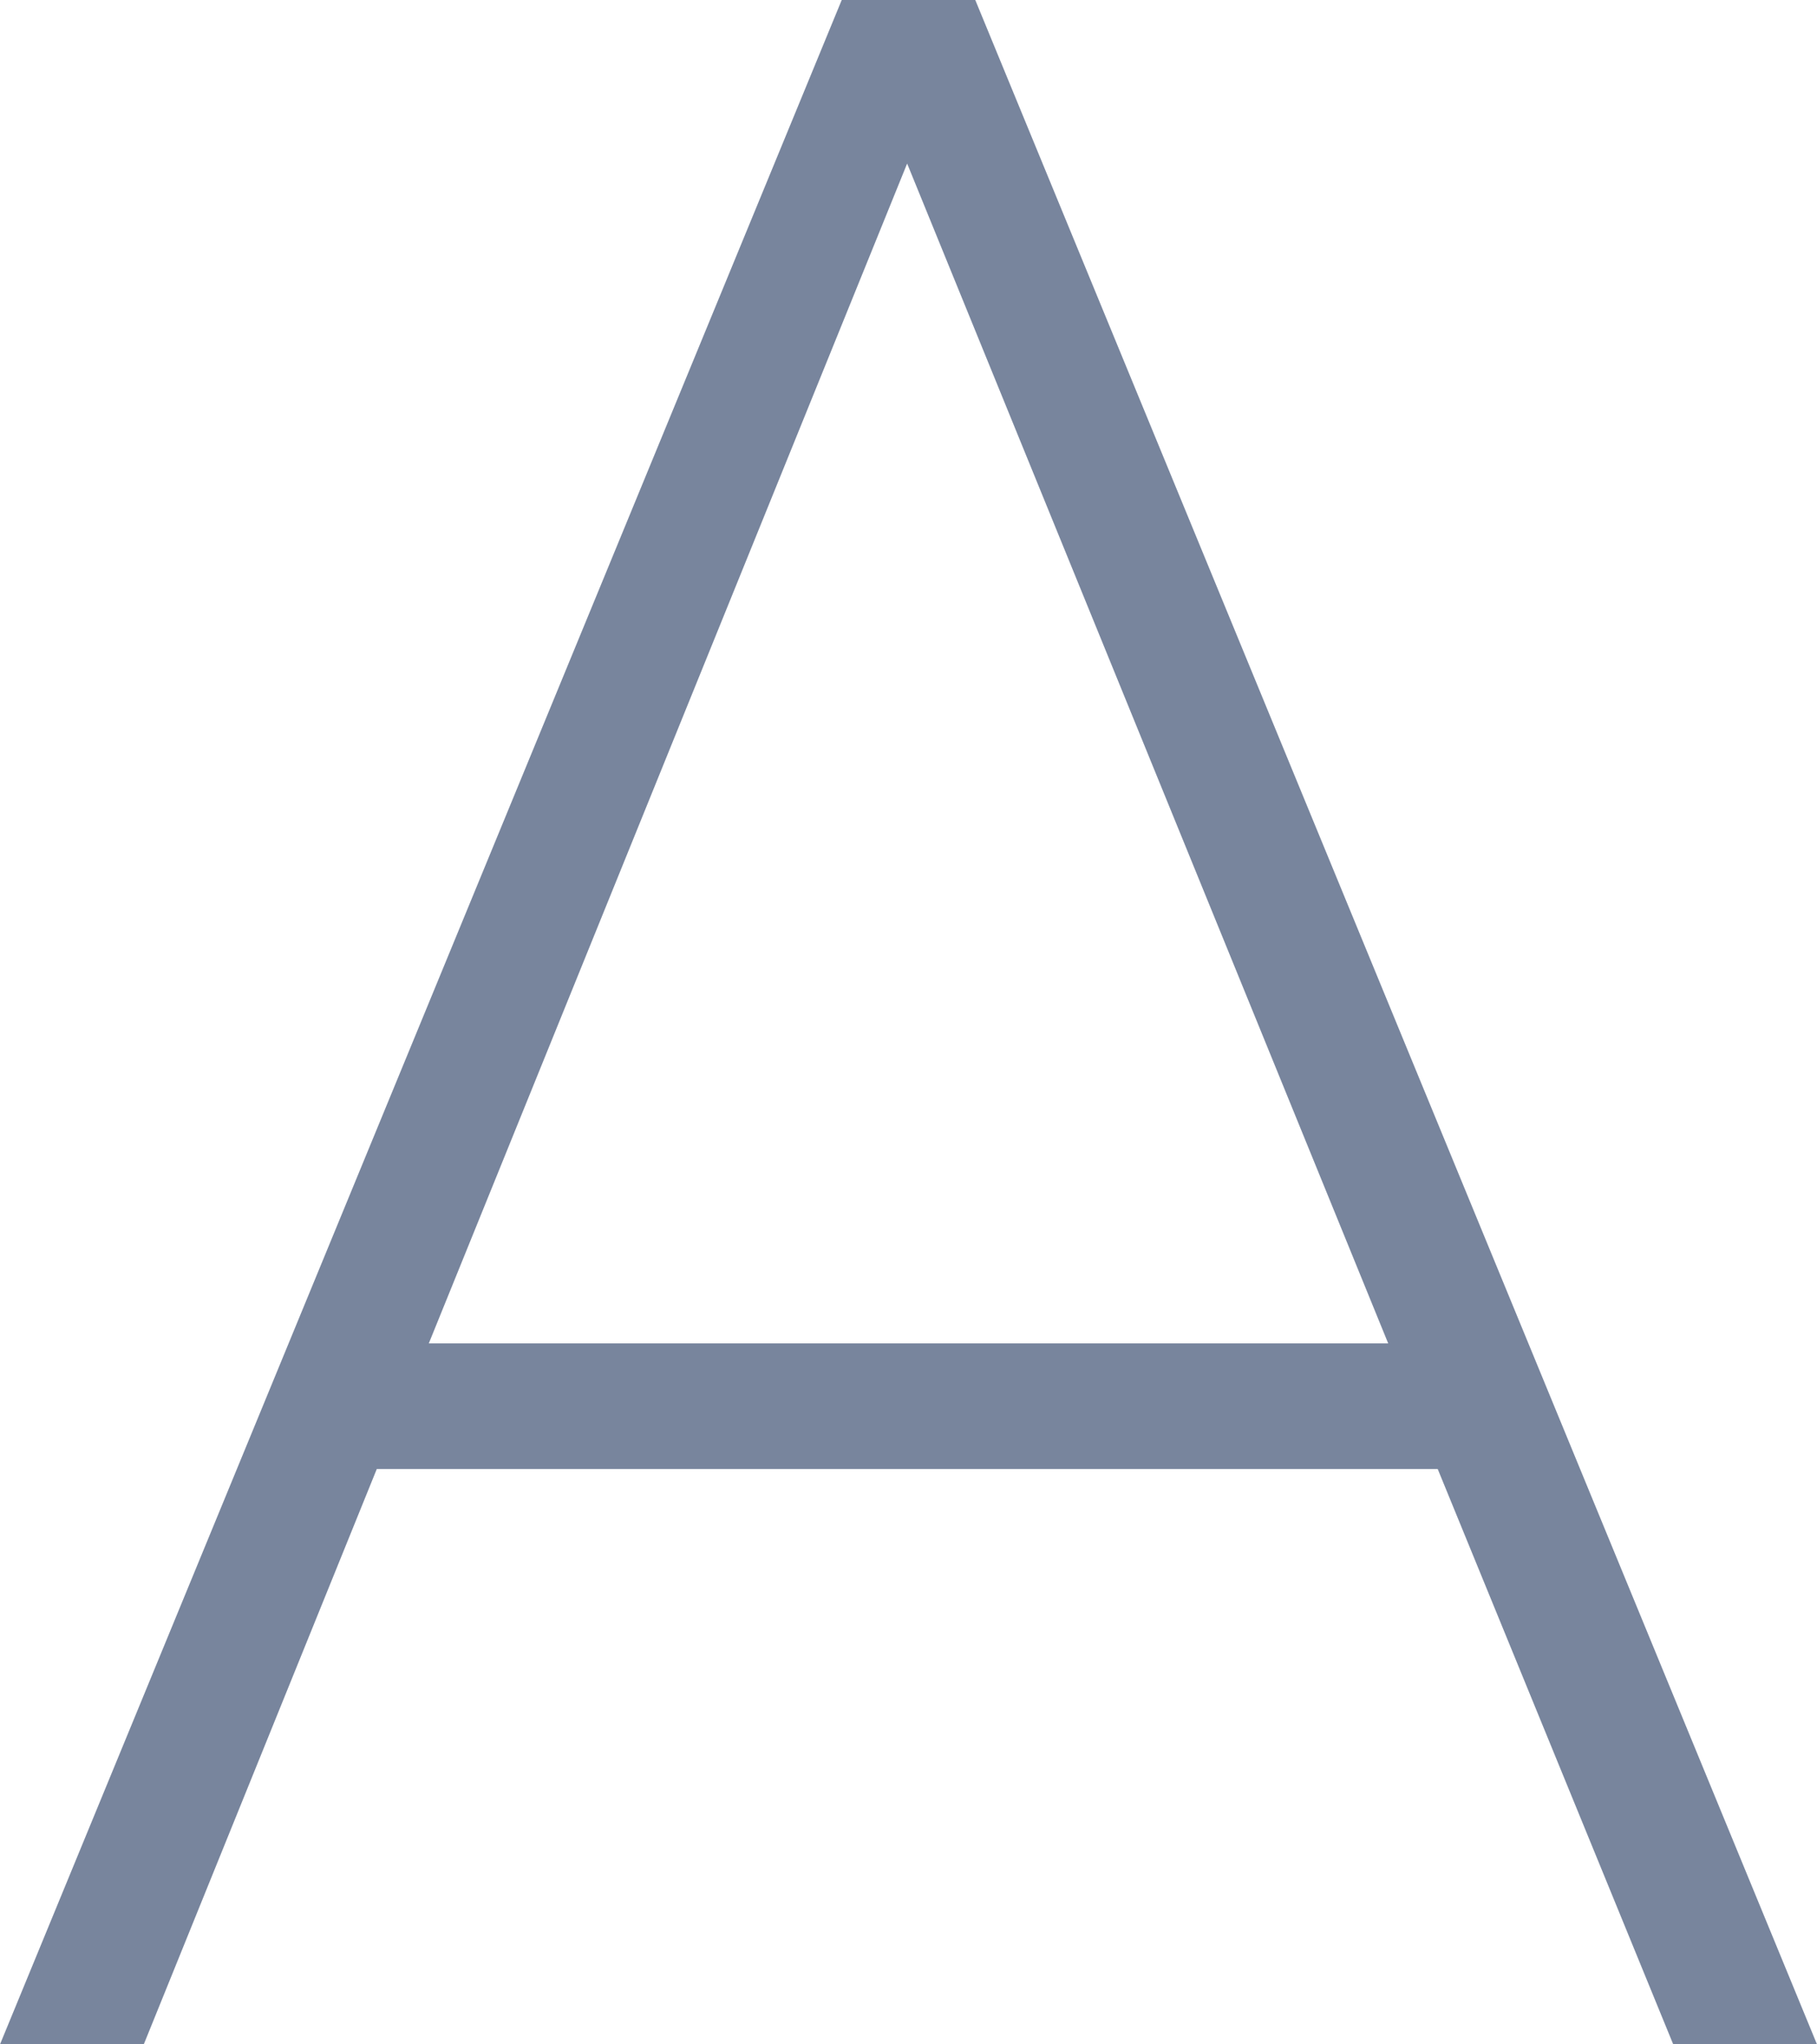 <svg width="8" height="9" fill="none" xmlns="http://www.w3.org/2000/svg"><path d="M6.33 6.467H1.659L.633 9H0l3.706-9h.588L8 9h-.633L6.33 6.467zm-.218-.553L3.994.72 1.888 5.914h4.224z" fill="#78859D"/></svg>